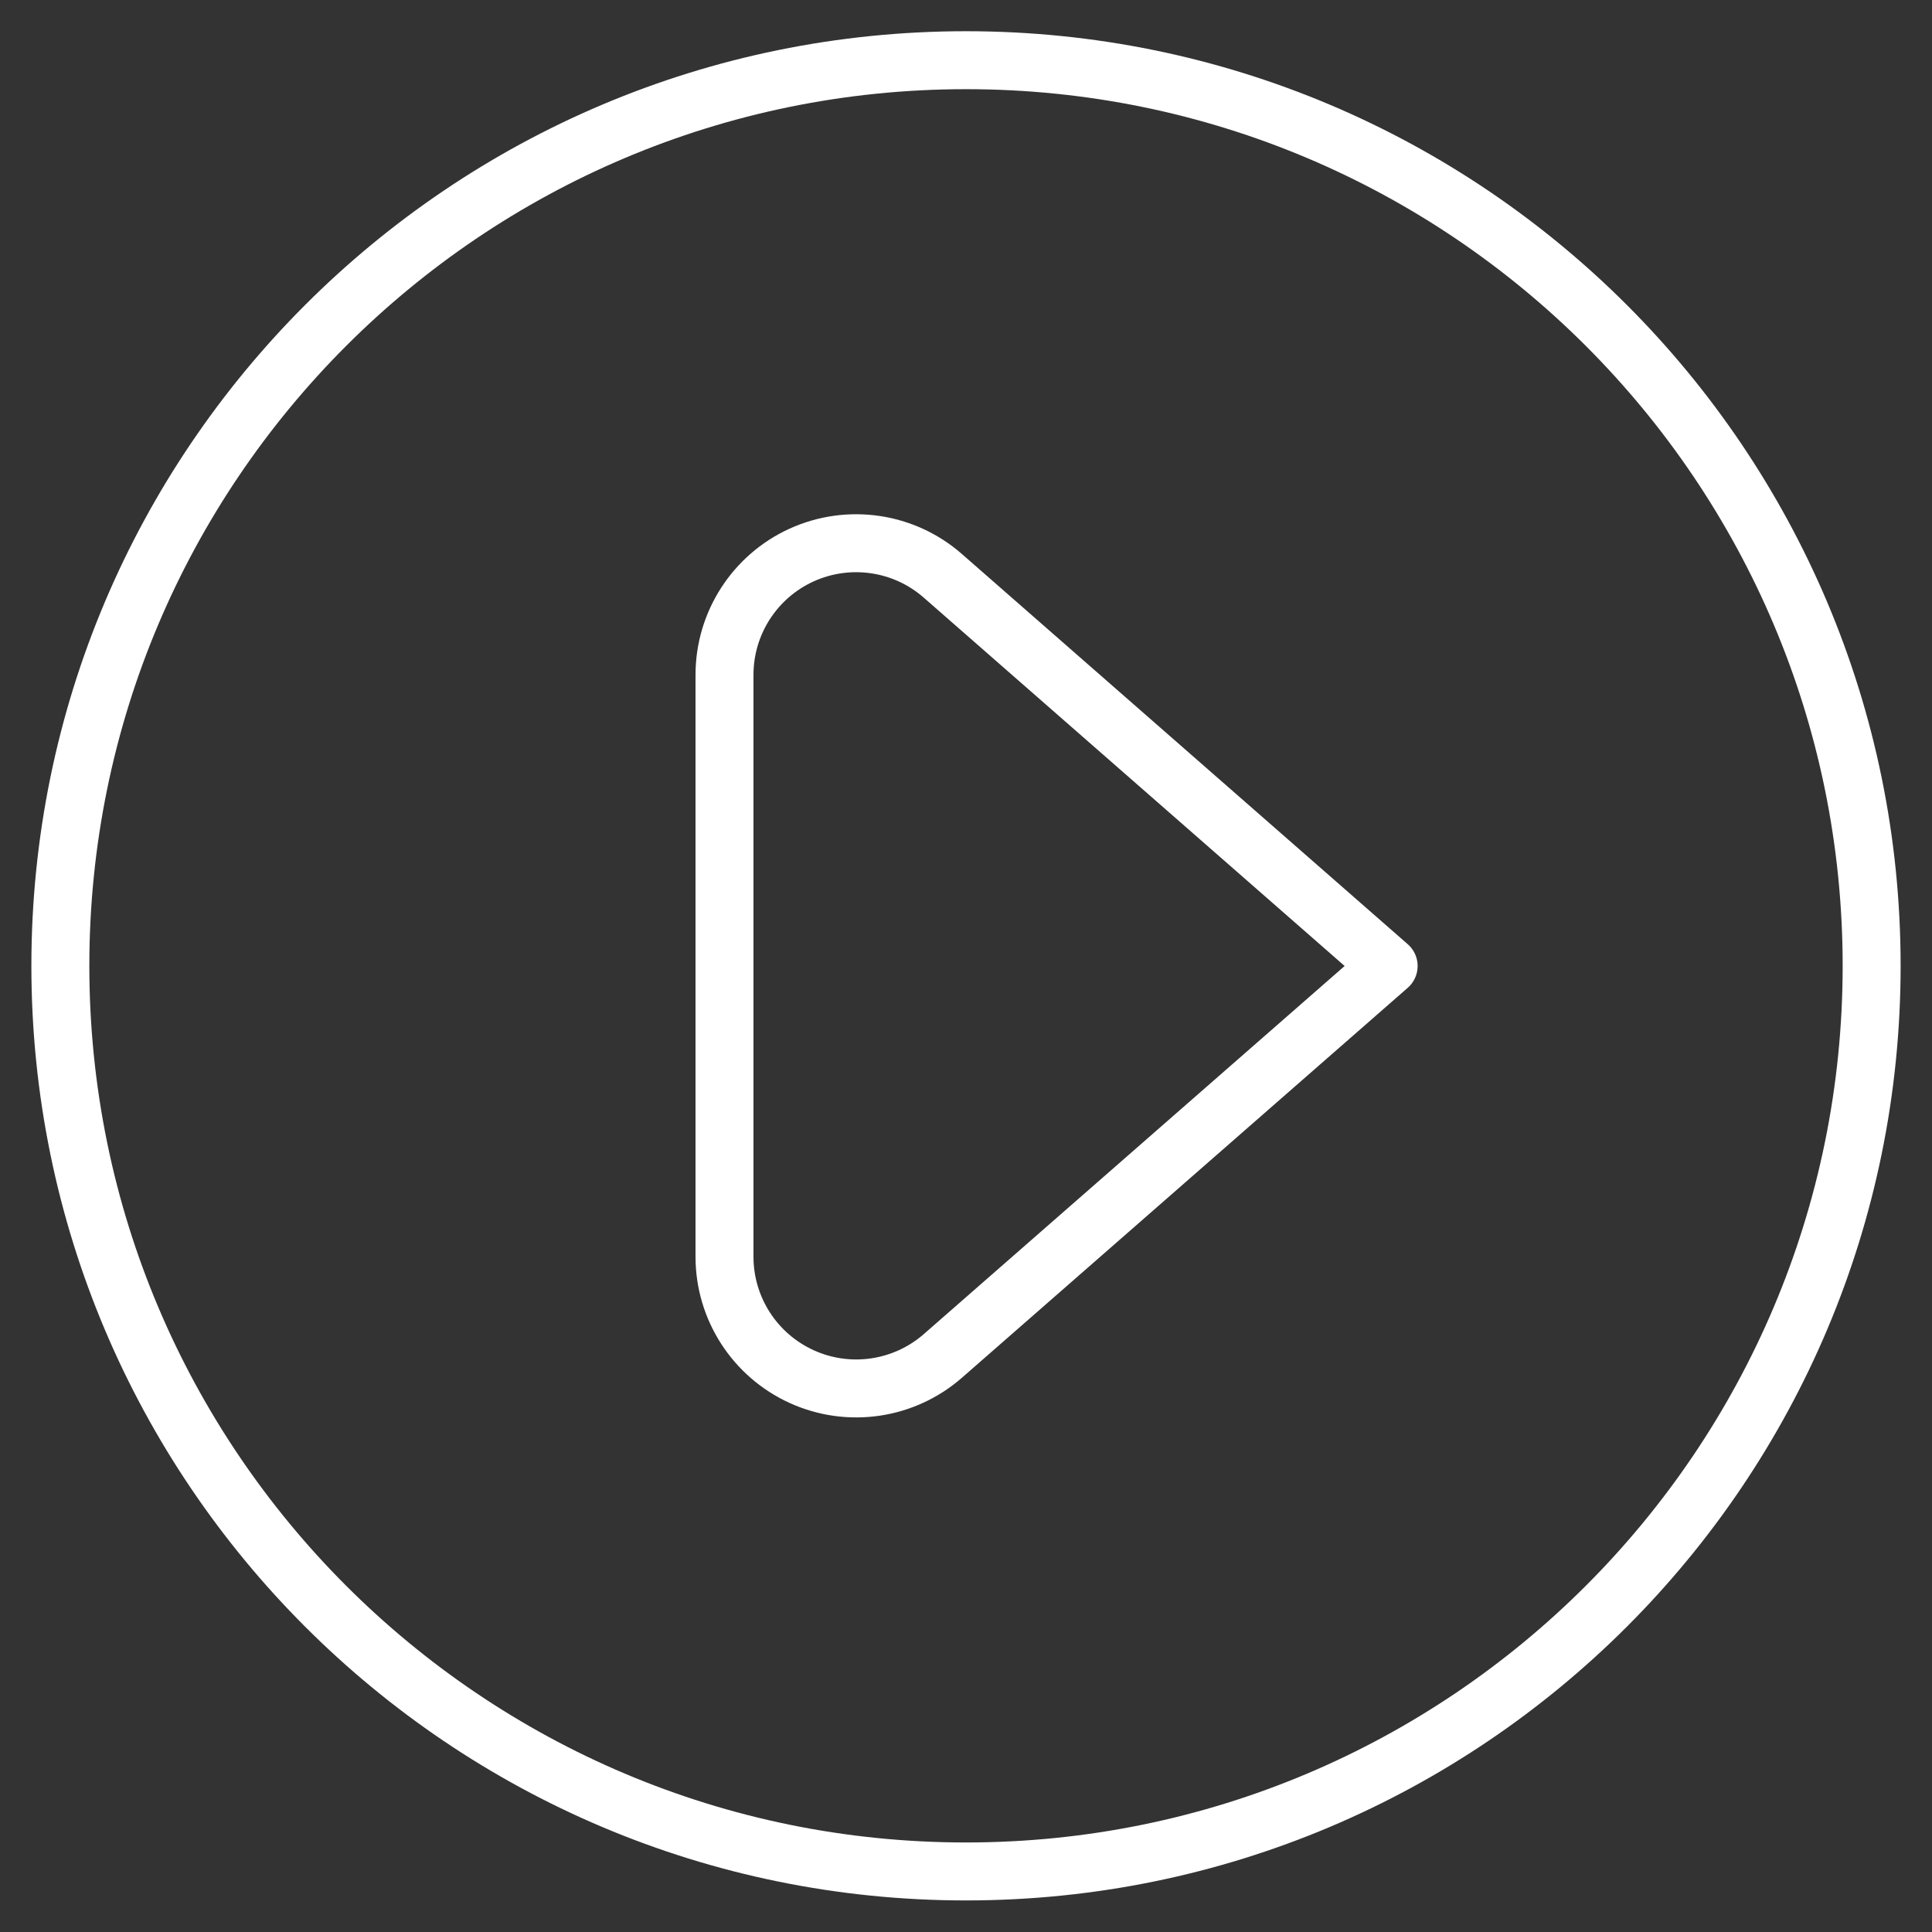 <svg width="50" height="50" viewBox="0 0 50 50" fill="none" xmlns="http://www.w3.org/2000/svg">
<rect x="0" y="0" width="50" height="50" fill="#333333" stroke="none"/>
<path fill-rule="evenodd" clip-rule="evenodd" d="M25 48.433C37.944 48.433 48.438 37.94 48.438 24.996C48.438 12.052 37.944 1.558 25 1.558C12.056 1.558 1.562 12.052 1.562 24.996C1.562 37.94 12.056 48.433 25 48.433Z" stroke="white" stroke-width="1.5" stroke-linecap="round" stroke-linejoin="round"/>
<path fill-rule="evenodd" clip-rule="evenodd" d="M18.75 32.527C18.751 33.863 19.533 35.075 20.75 35.628C21.966 36.18 23.393 35.971 24.4 35.092L35.938 25L24.4 14.902C23.394 14.021 21.966 13.811 20.748 14.363C19.531 14.916 18.749 16.13 18.75 17.467V32.527Z" stroke="white" stroke-width="1.5" stroke-linecap="round" stroke-linejoin="round"/>
</svg>

